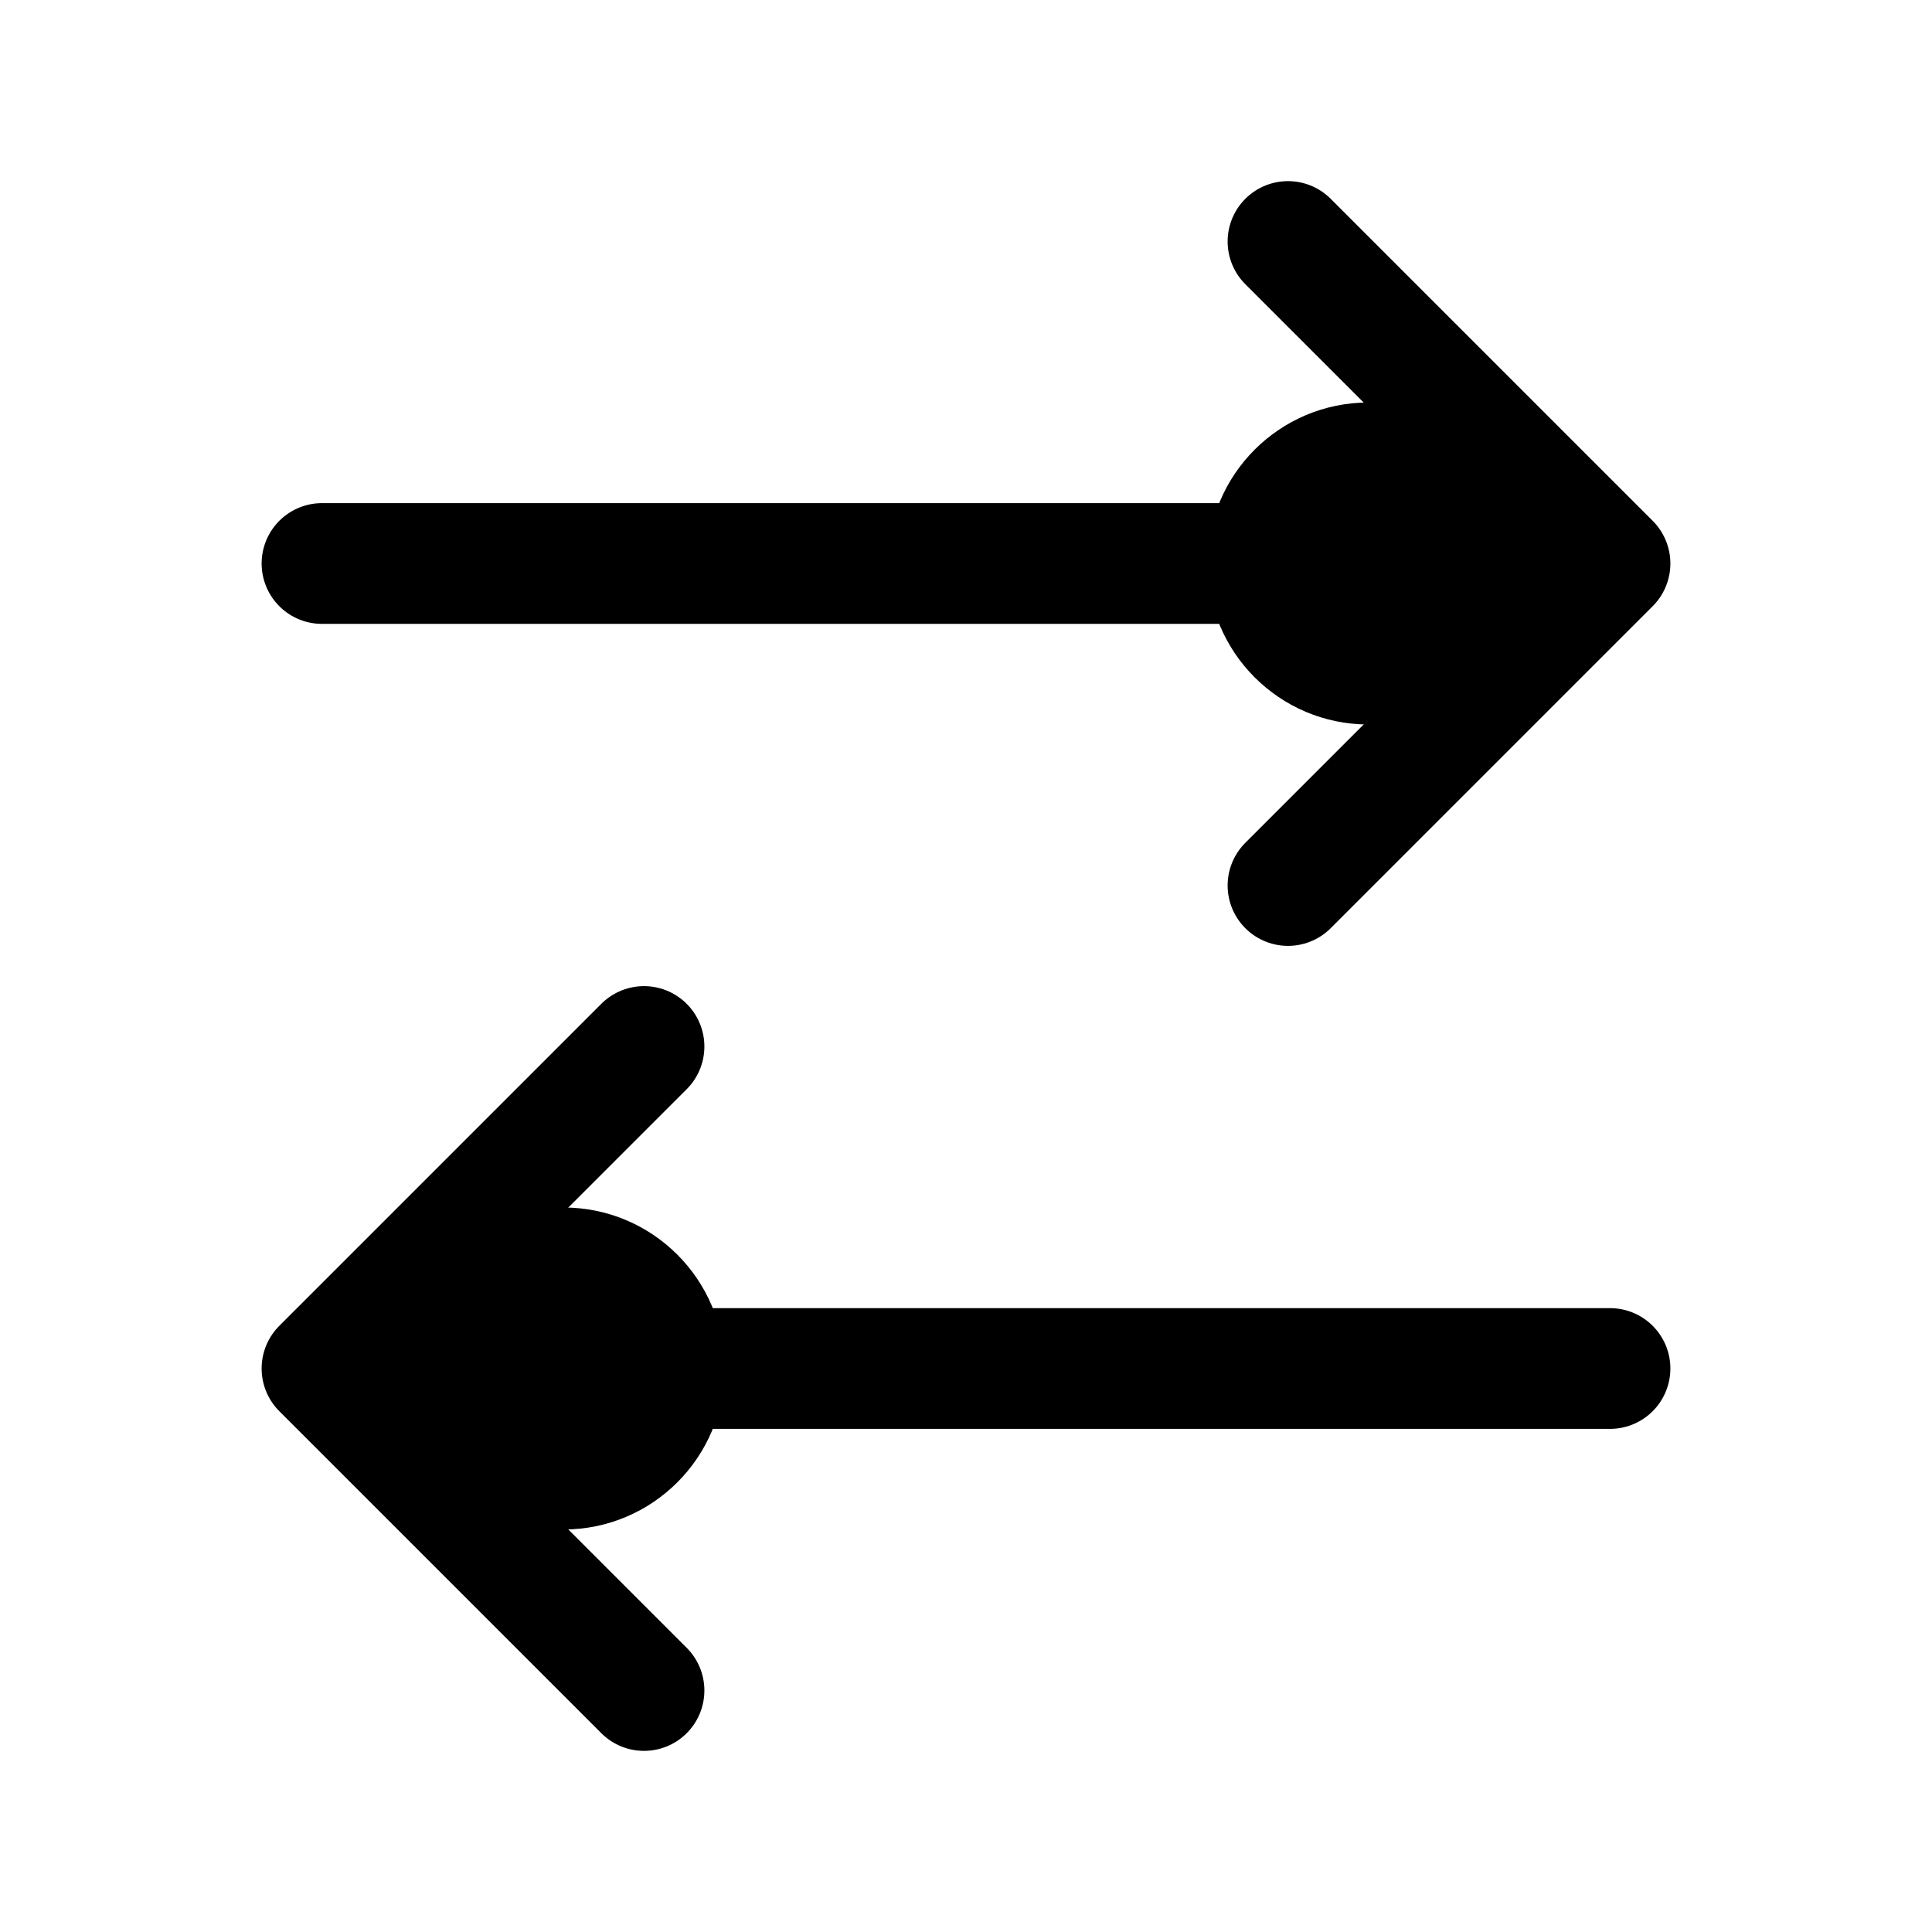 <svg xmlns="http://www.w3.org/2000/svg" width="24" height="24" fill="none" viewBox="0 0 24 24">
  <circle cx="17" cy="7" r="2" fill="color(display-p3 .98 .561 .561)"/>
  <circle cx="7" cy="17" r="2" fill="color(display-p3 .98 .561 .561)"/>
  <path stroke="#000" stroke-linecap="round" stroke-linejoin="round" stroke-width="1.5" d="M4 7h16m0 0-4-4m4 4-4 4m-8 2-4 4m0 0 4 4m-4-4h16"/>
</svg>
